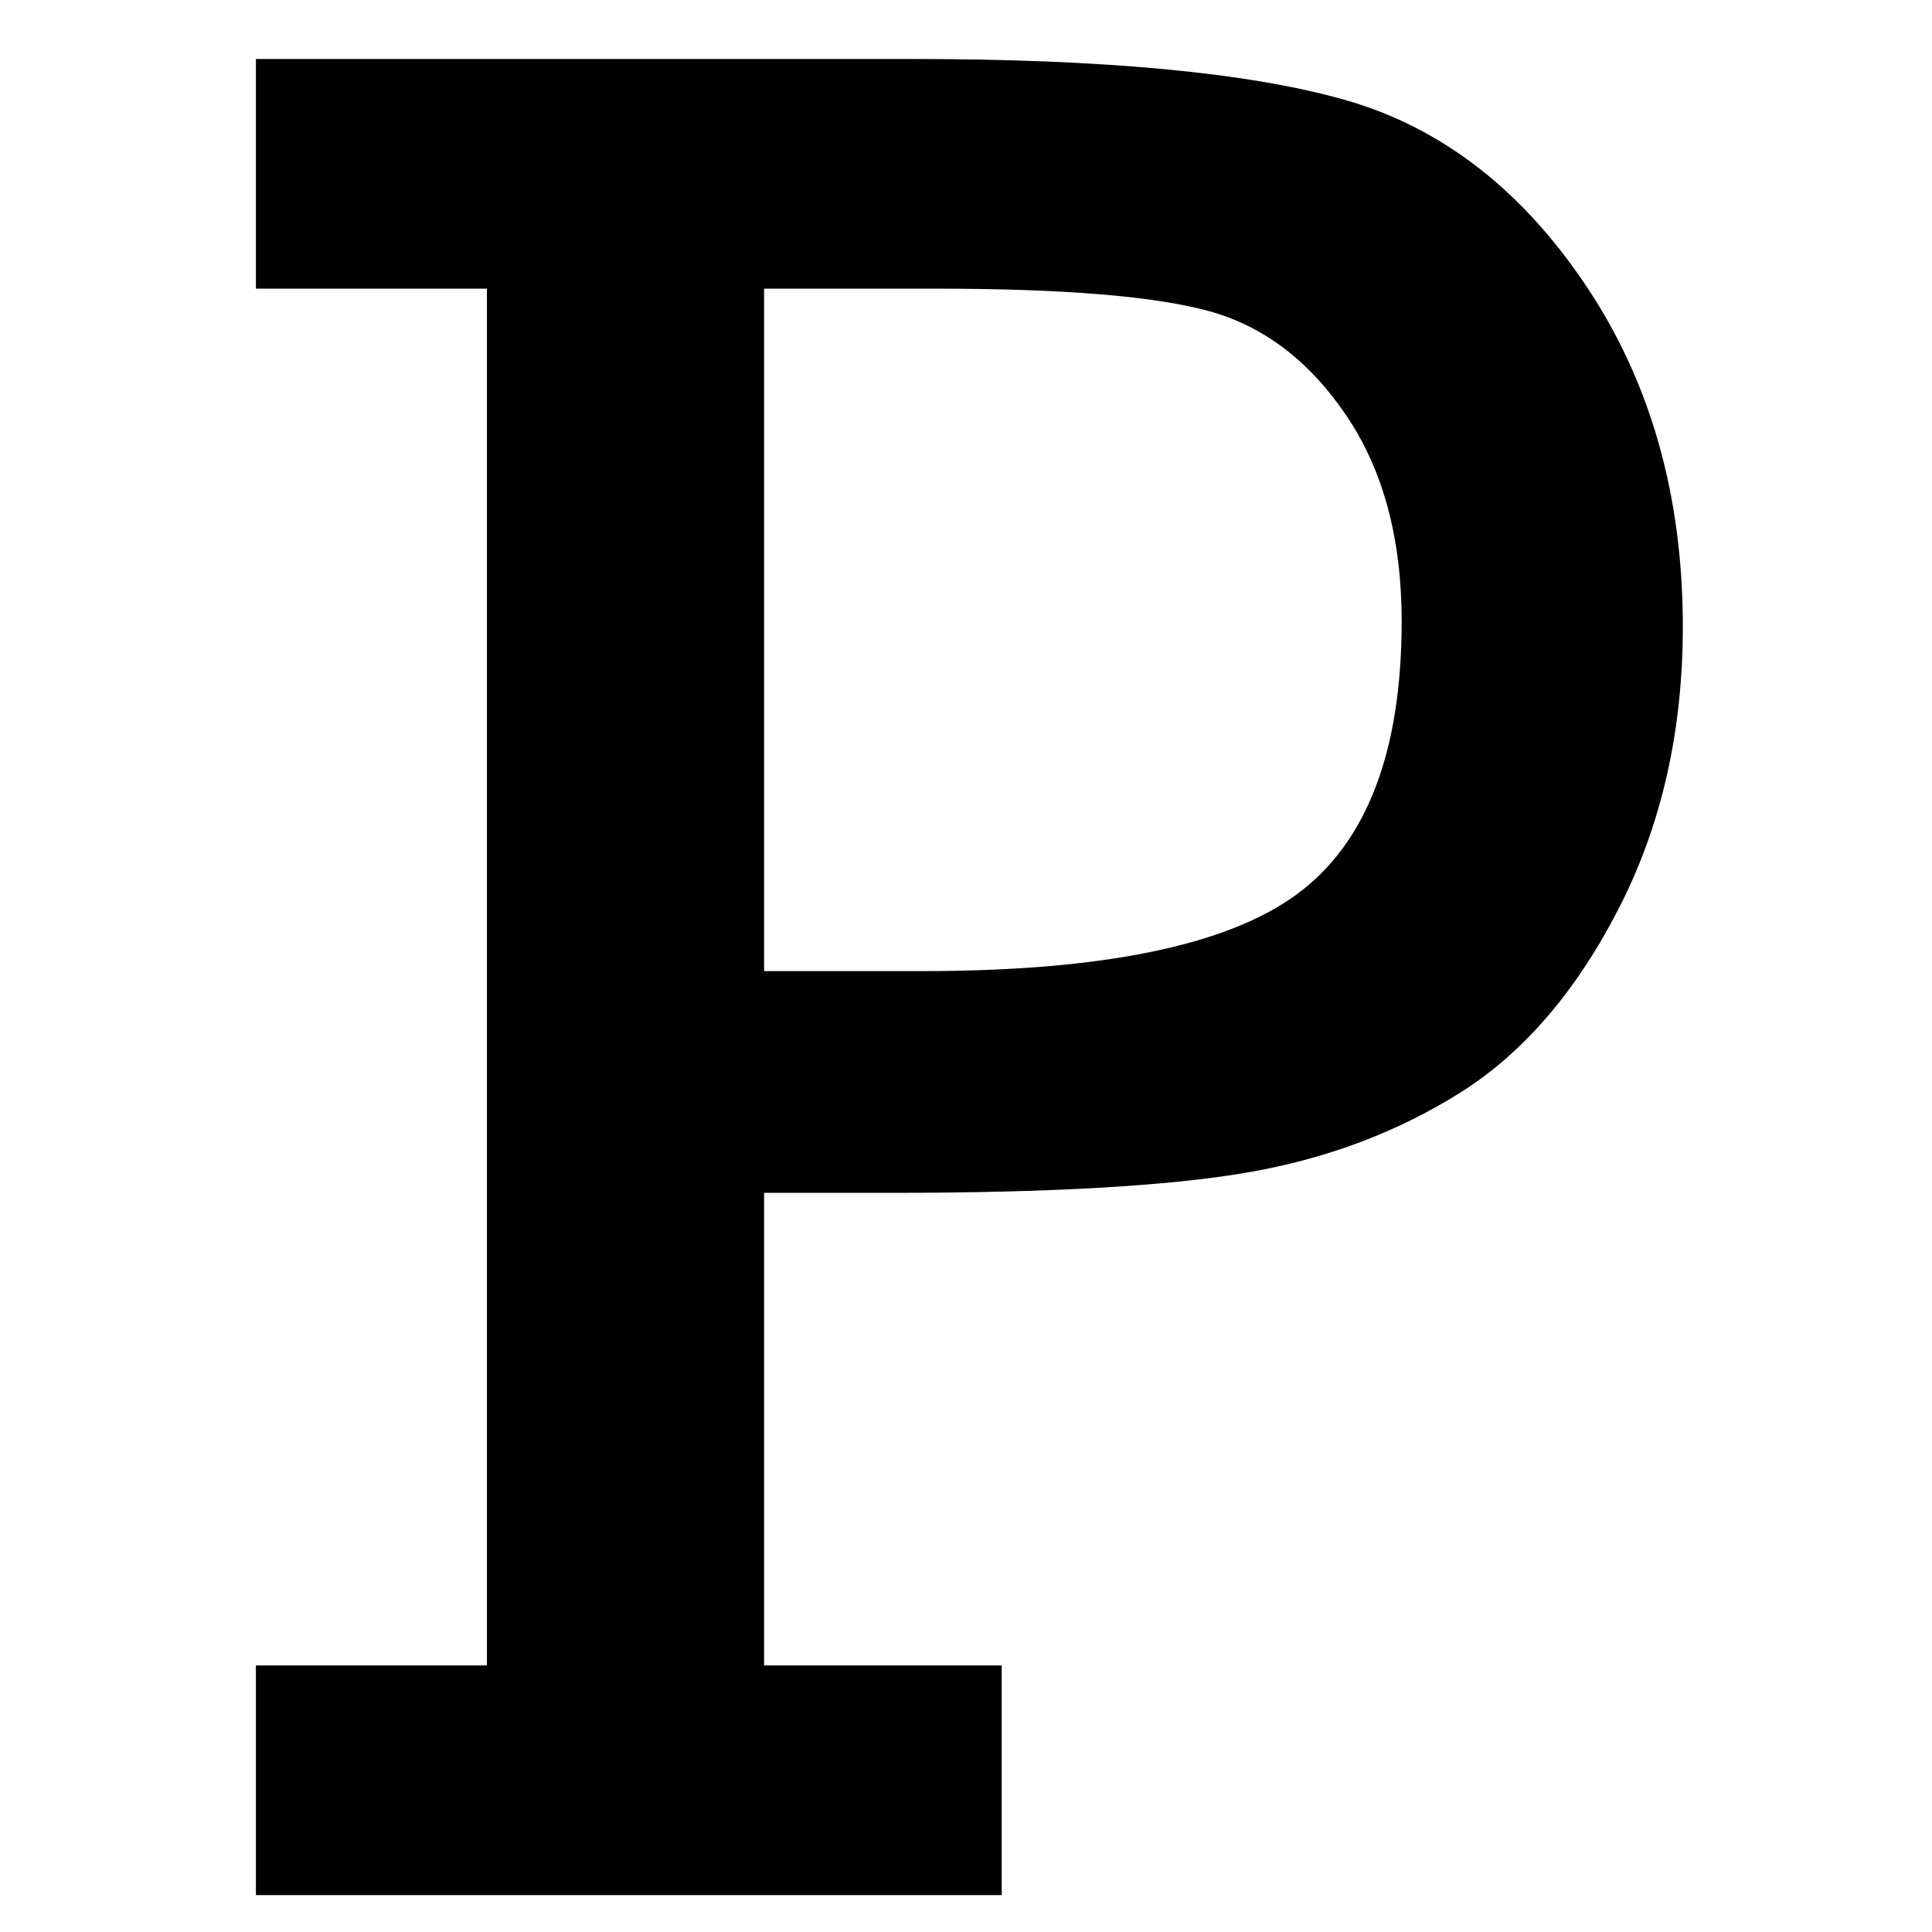 <?xml version="1.0" encoding="utf-8"?>
<!-- Generator: Adobe Illustrator 16.0.0, SVG Export Plug-In . SVG Version: 6.00 Build 0)  -->
<!DOCTYPE svg PUBLIC "-//W3C//DTD SVG 1.1//EN" "http://www.w3.org/Graphics/SVG/1.1/DTD/svg11.dtd">
<svg version="1.1" id="Layer_1" xmlns="http://www.w3.org/2000/svg" xmlns:xlink="http://www.w3.org/1999/xlink" x="0px" y="0px"
	 width="500px" height="500px" viewBox="0 0 500 500" enable-background="new 0 0 500 500" xml:space="preserve">
<g>
	<path d="M126.011,431.009V74.705H66.229V15.264h169.782c49.875,0,87.223,3.534,112.049,10.59
		c24.82,7.062,45.605,23.059,62.345,47.997c16.739,24.938,25.108,54.375,25.108,88.308c0,27.104-5.524,51.413-16.568,72.935
		c-11.049,21.521-24.714,37.406-40.993,47.655c-16.286,10.248-34.621,17.139-55,20.667c-20.385,3.534-51.189,5.296-92.407,5.296
		H197.75v122.298h61.49v59.44H66.229v-59.44H126.011z M197.75,251.319h40.994c46.684,0,79.024-6.662,97.019-19.984
		c17.988-13.323,26.987-36.836,26.987-70.543c0-21.404-4.782-39.168-14.348-53.292c-9.565-14.118-21.41-23.112-35.528-26.987
		c-14.123-3.87-37.694-5.808-70.714-5.808h-44.41V251.319z"/>
</g>
</svg>
